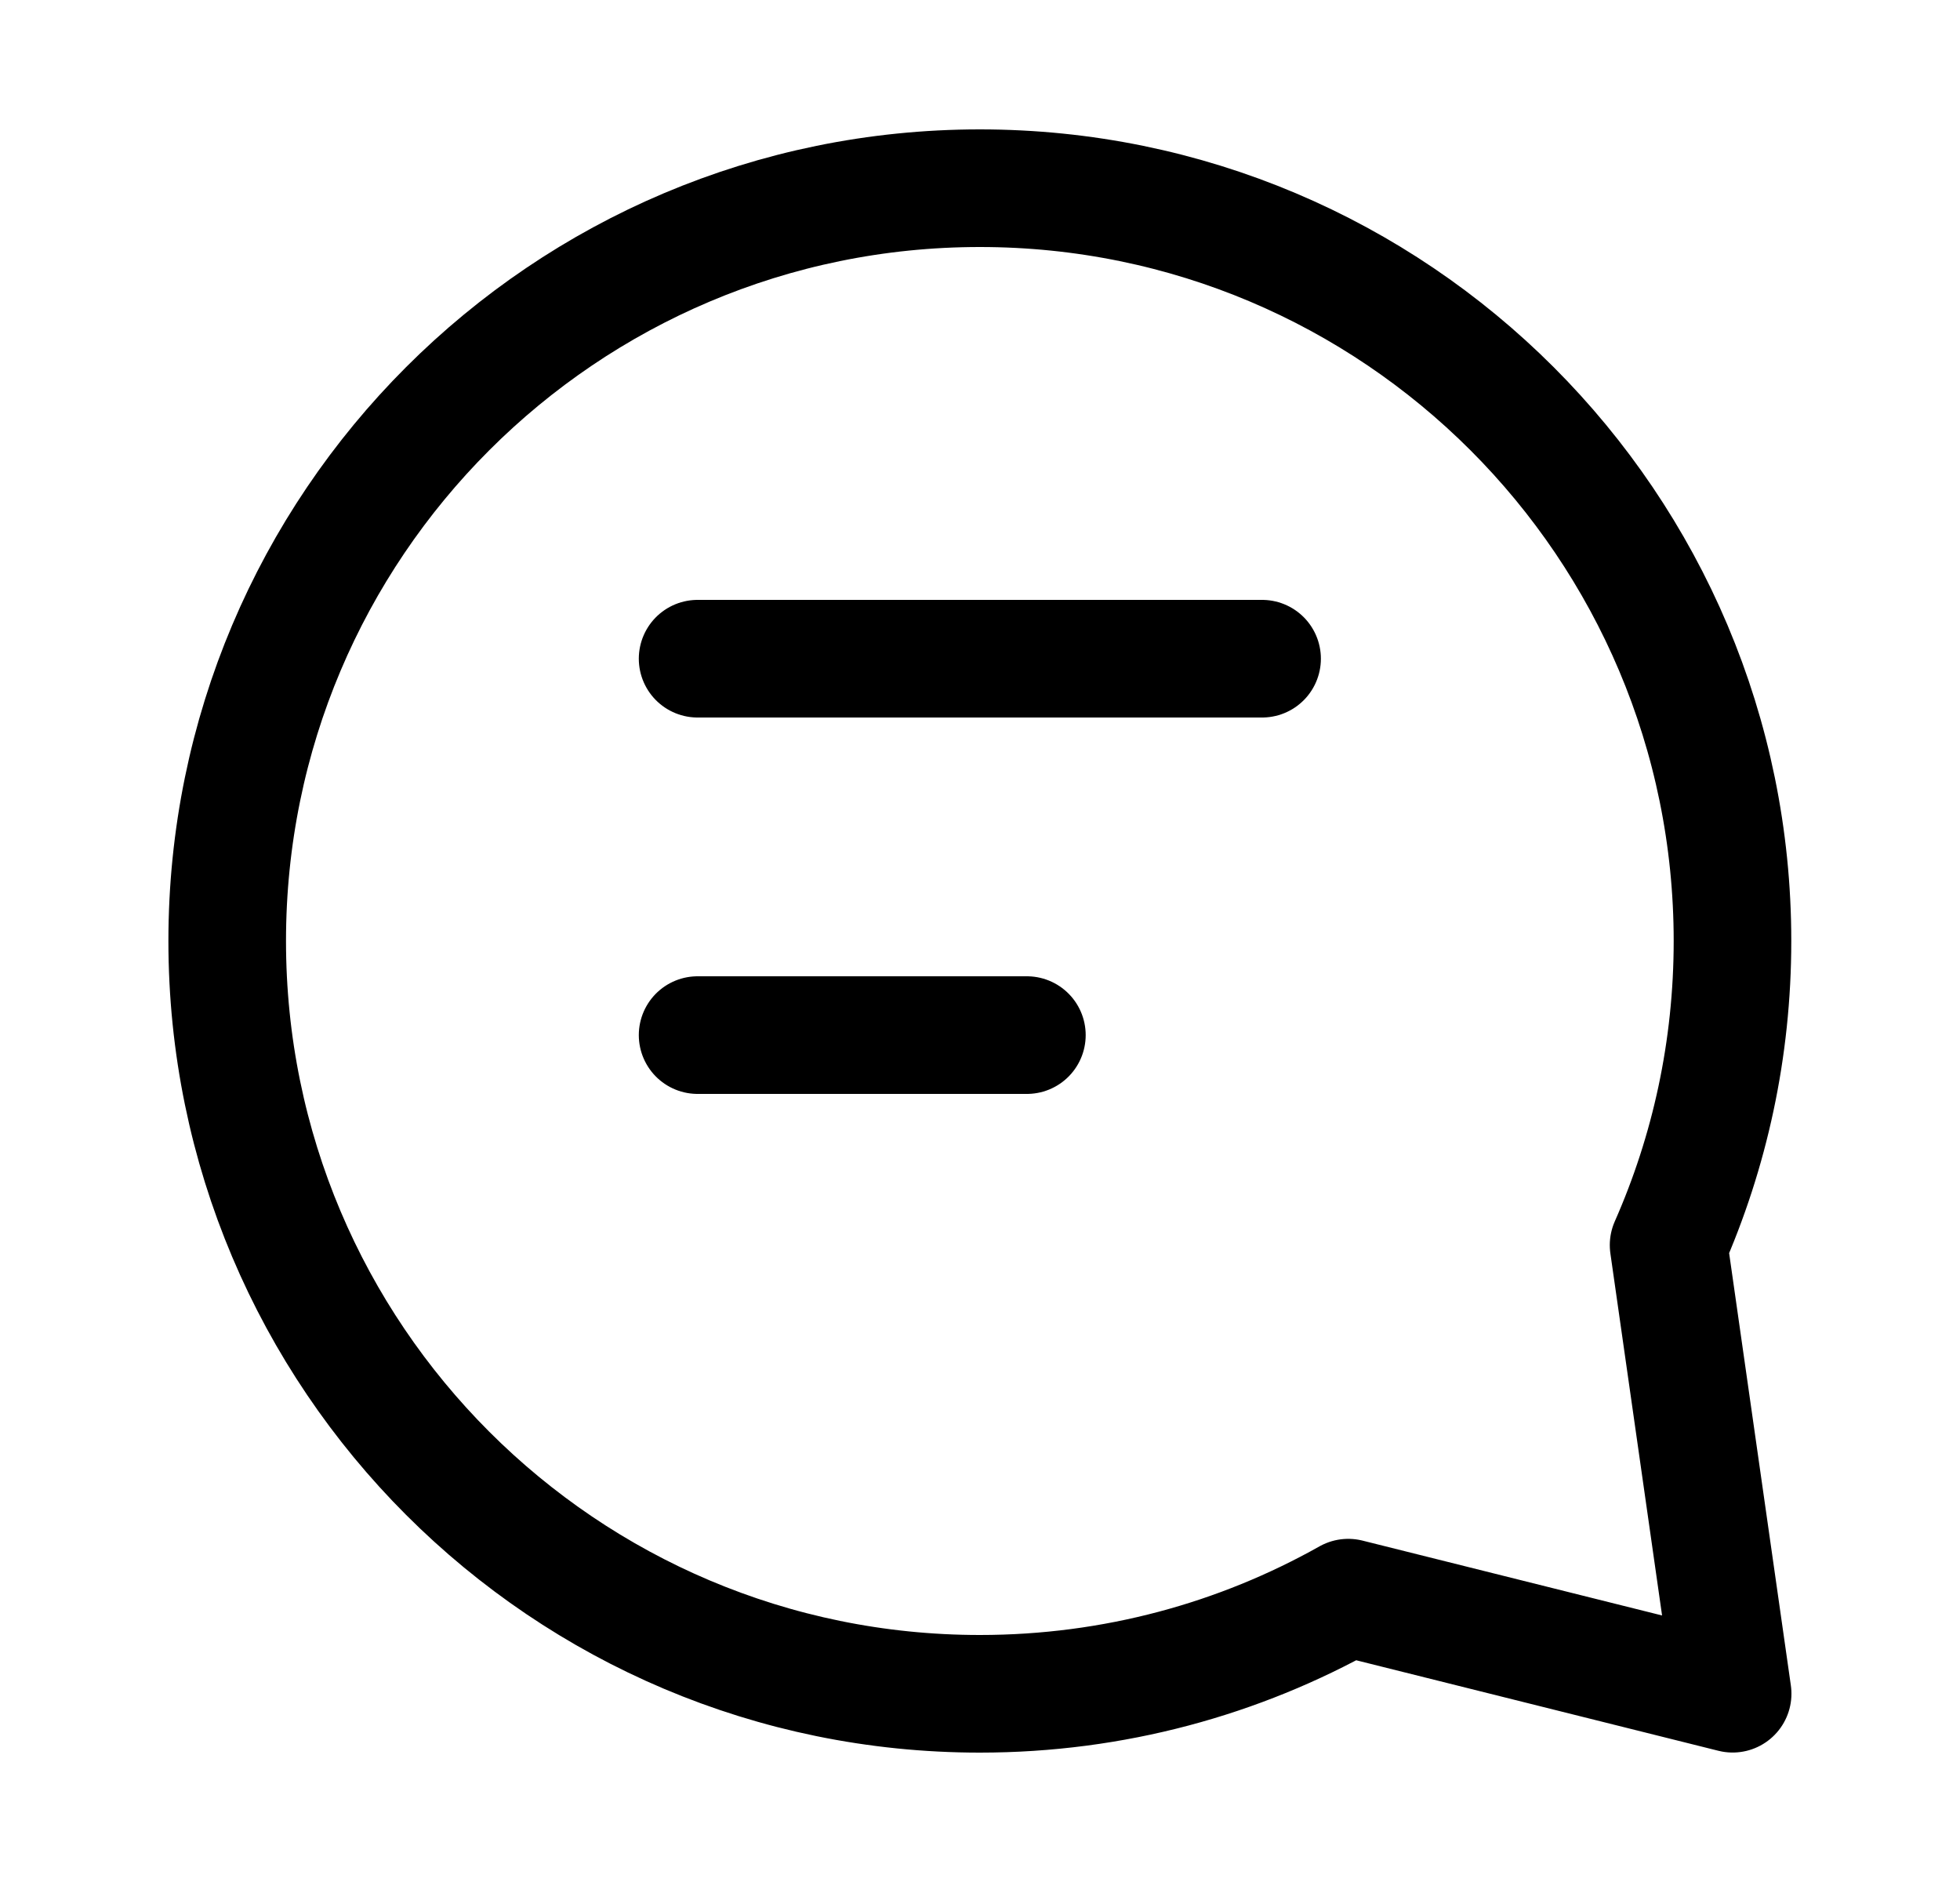 <svg width="25" height="24" viewBox="0 0 25 24" fill="none" xmlns="http://www.w3.org/2000/svg">
<g id="Left Icon">
<path id="Vector" d="M8.898 8.4H16.098M8.898 13.2H13.098M22.098 12C22.098 13.38 21.807 14.692 21.283 15.878L22.1 21.599L17.197 20.374C15.808 21.155 14.205 21.6 12.498 21.6C7.197 21.6 2.898 17.302 2.898 12C2.898 6.698 7.197 2.4 12.498 2.4C17.8 2.4 22.098 6.698 22.098 12Z" stroke="black" stroke-width="1.5" stroke-linecap="round" stroke-linejoin="round"/>
</g>
</svg>
